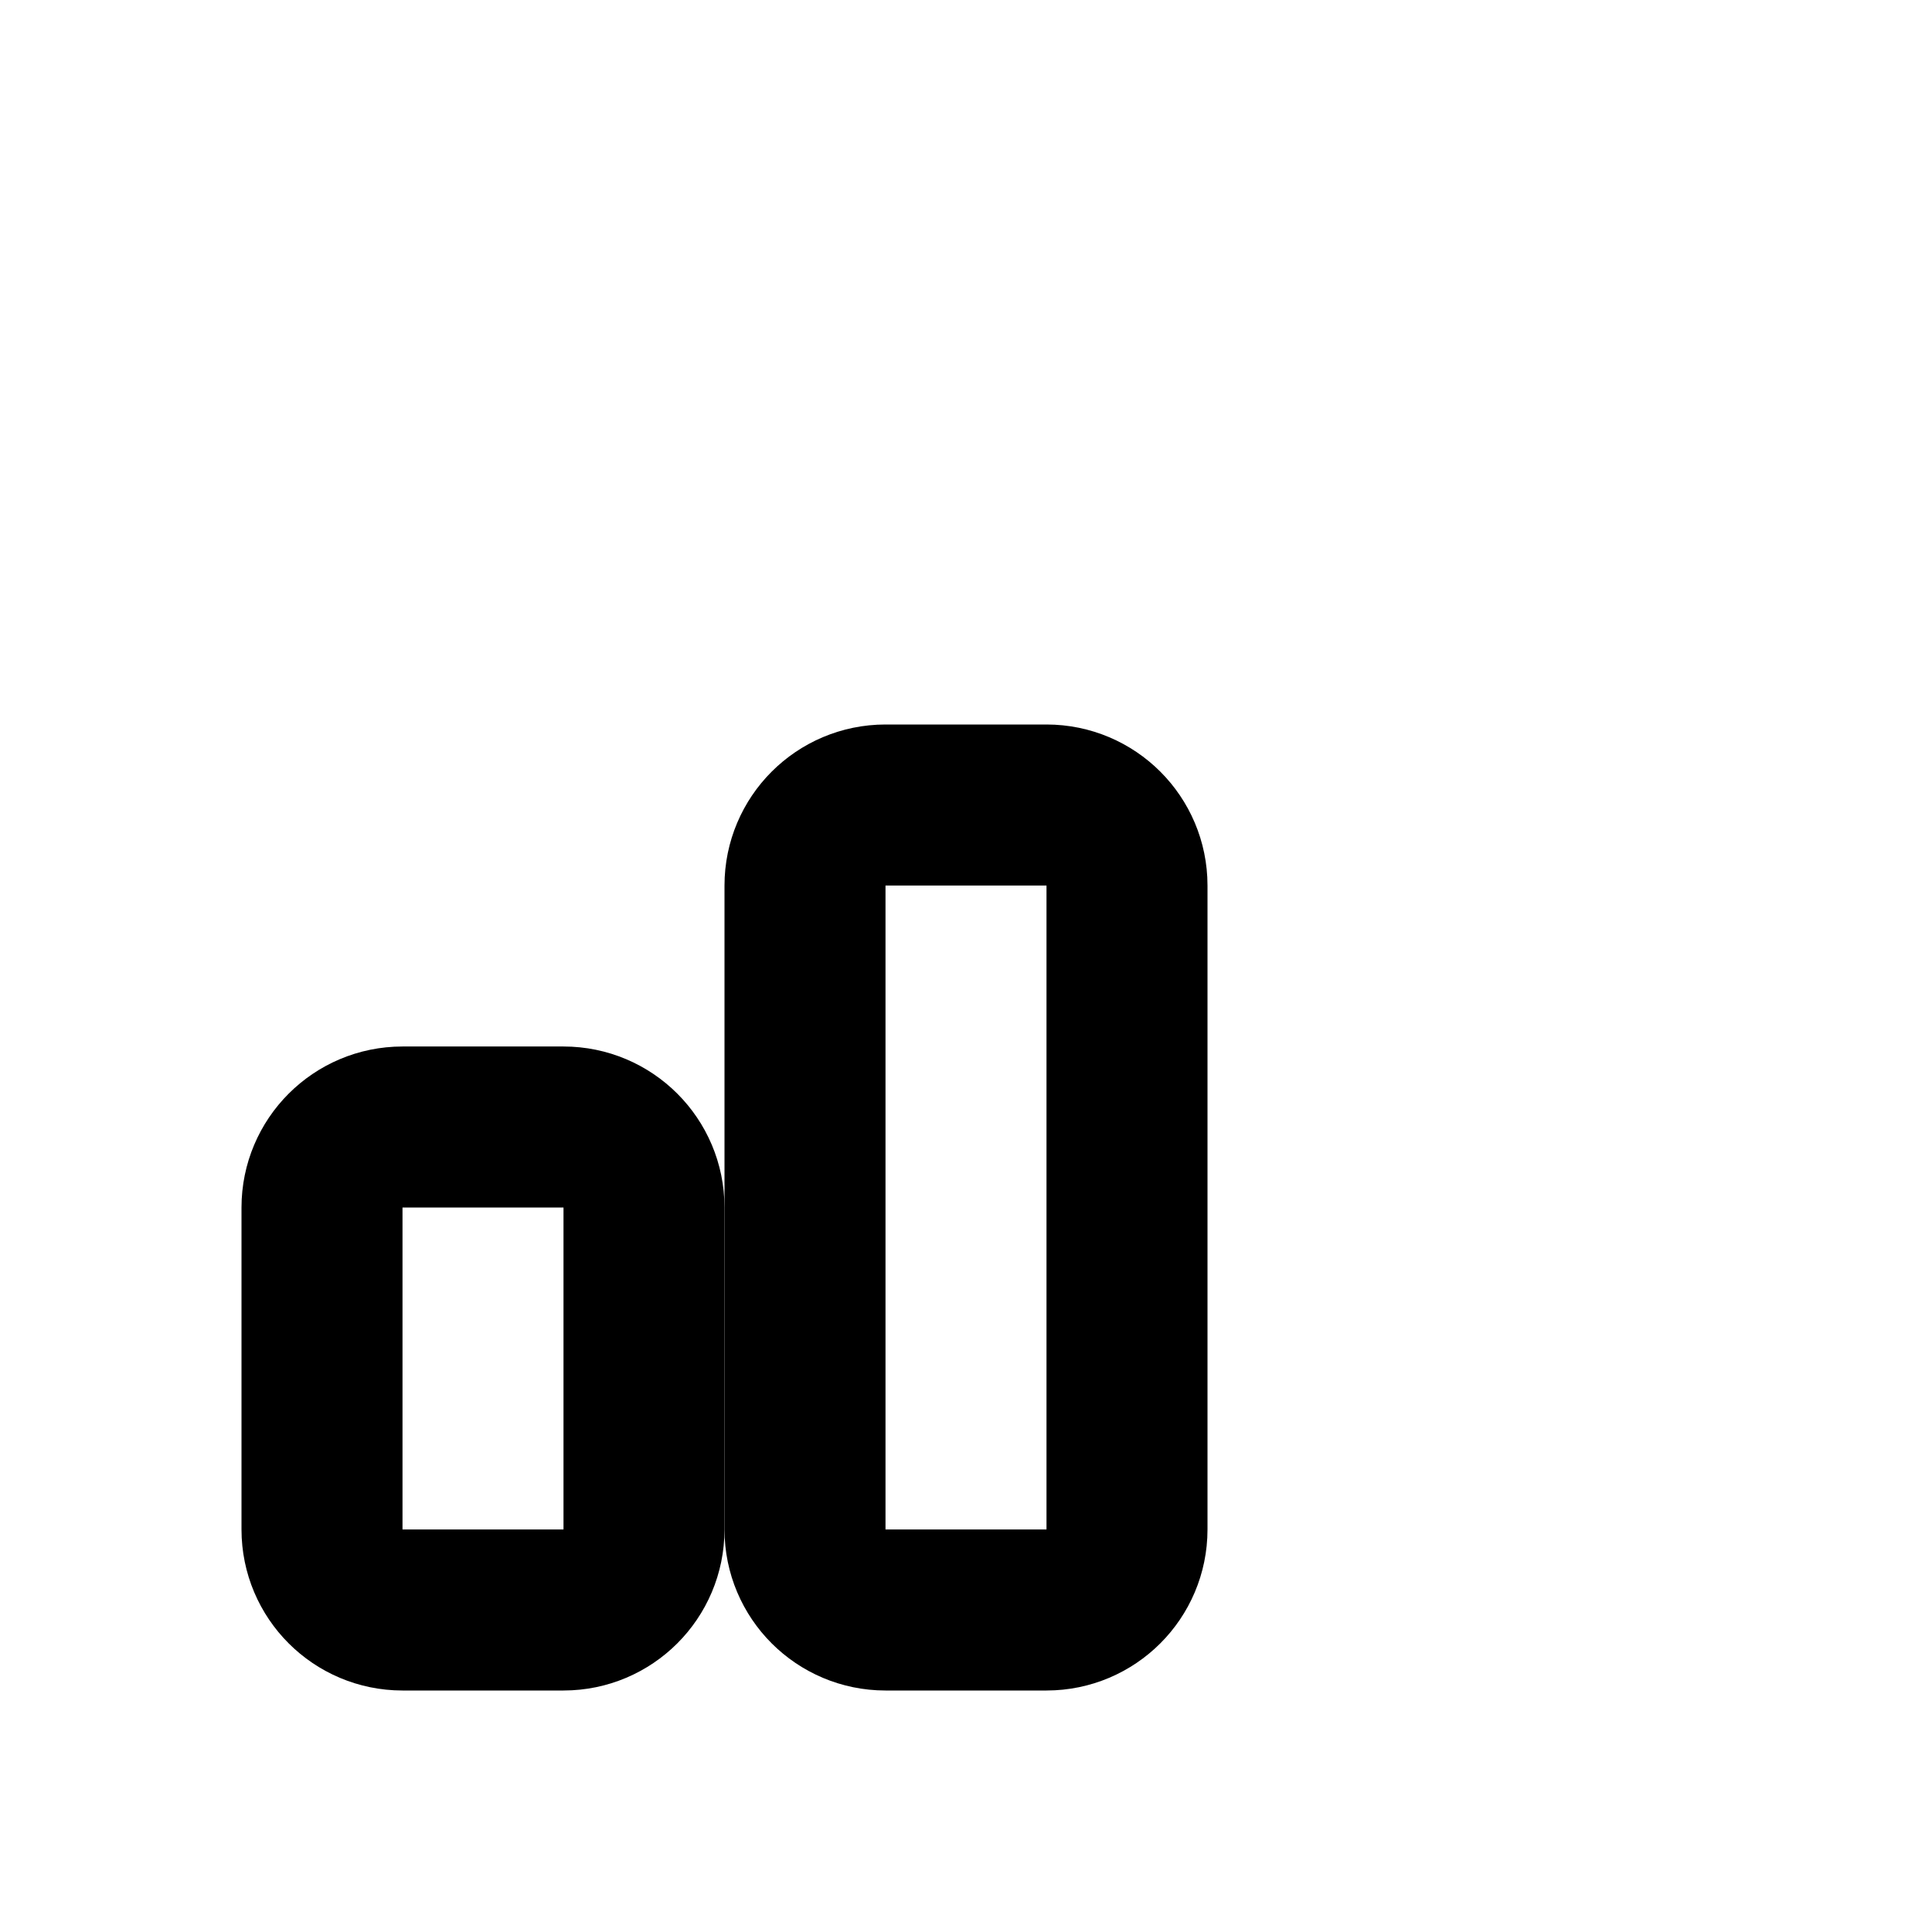 <svg width="24" height="24" viewBox="0 0 24 24" fill="none" xmlns="http://www.w3.org/2000/svg">
<path d="M10 11C10 10.448 10.448 10 11 10H13C13.552 10 14 10.448 14 11V19C14 19.552 13.552 20 13 20H11C10.448 20 10 19.552 10 19V11Z" stroke="black" stroke-width="2" stroke-linecap="round" stroke-linejoin="round"/>
<path d="M4 15C4 14.448 4.448 14 5 14H7C7.552 14 8 14.448 8 15V19C8 19.552 7.552 20 7 20H5C4.448 20 4 19.552 4 19V15Z" stroke="black" stroke-width="2" stroke-linecap="round" stroke-linejoin="round"/>
</svg>
